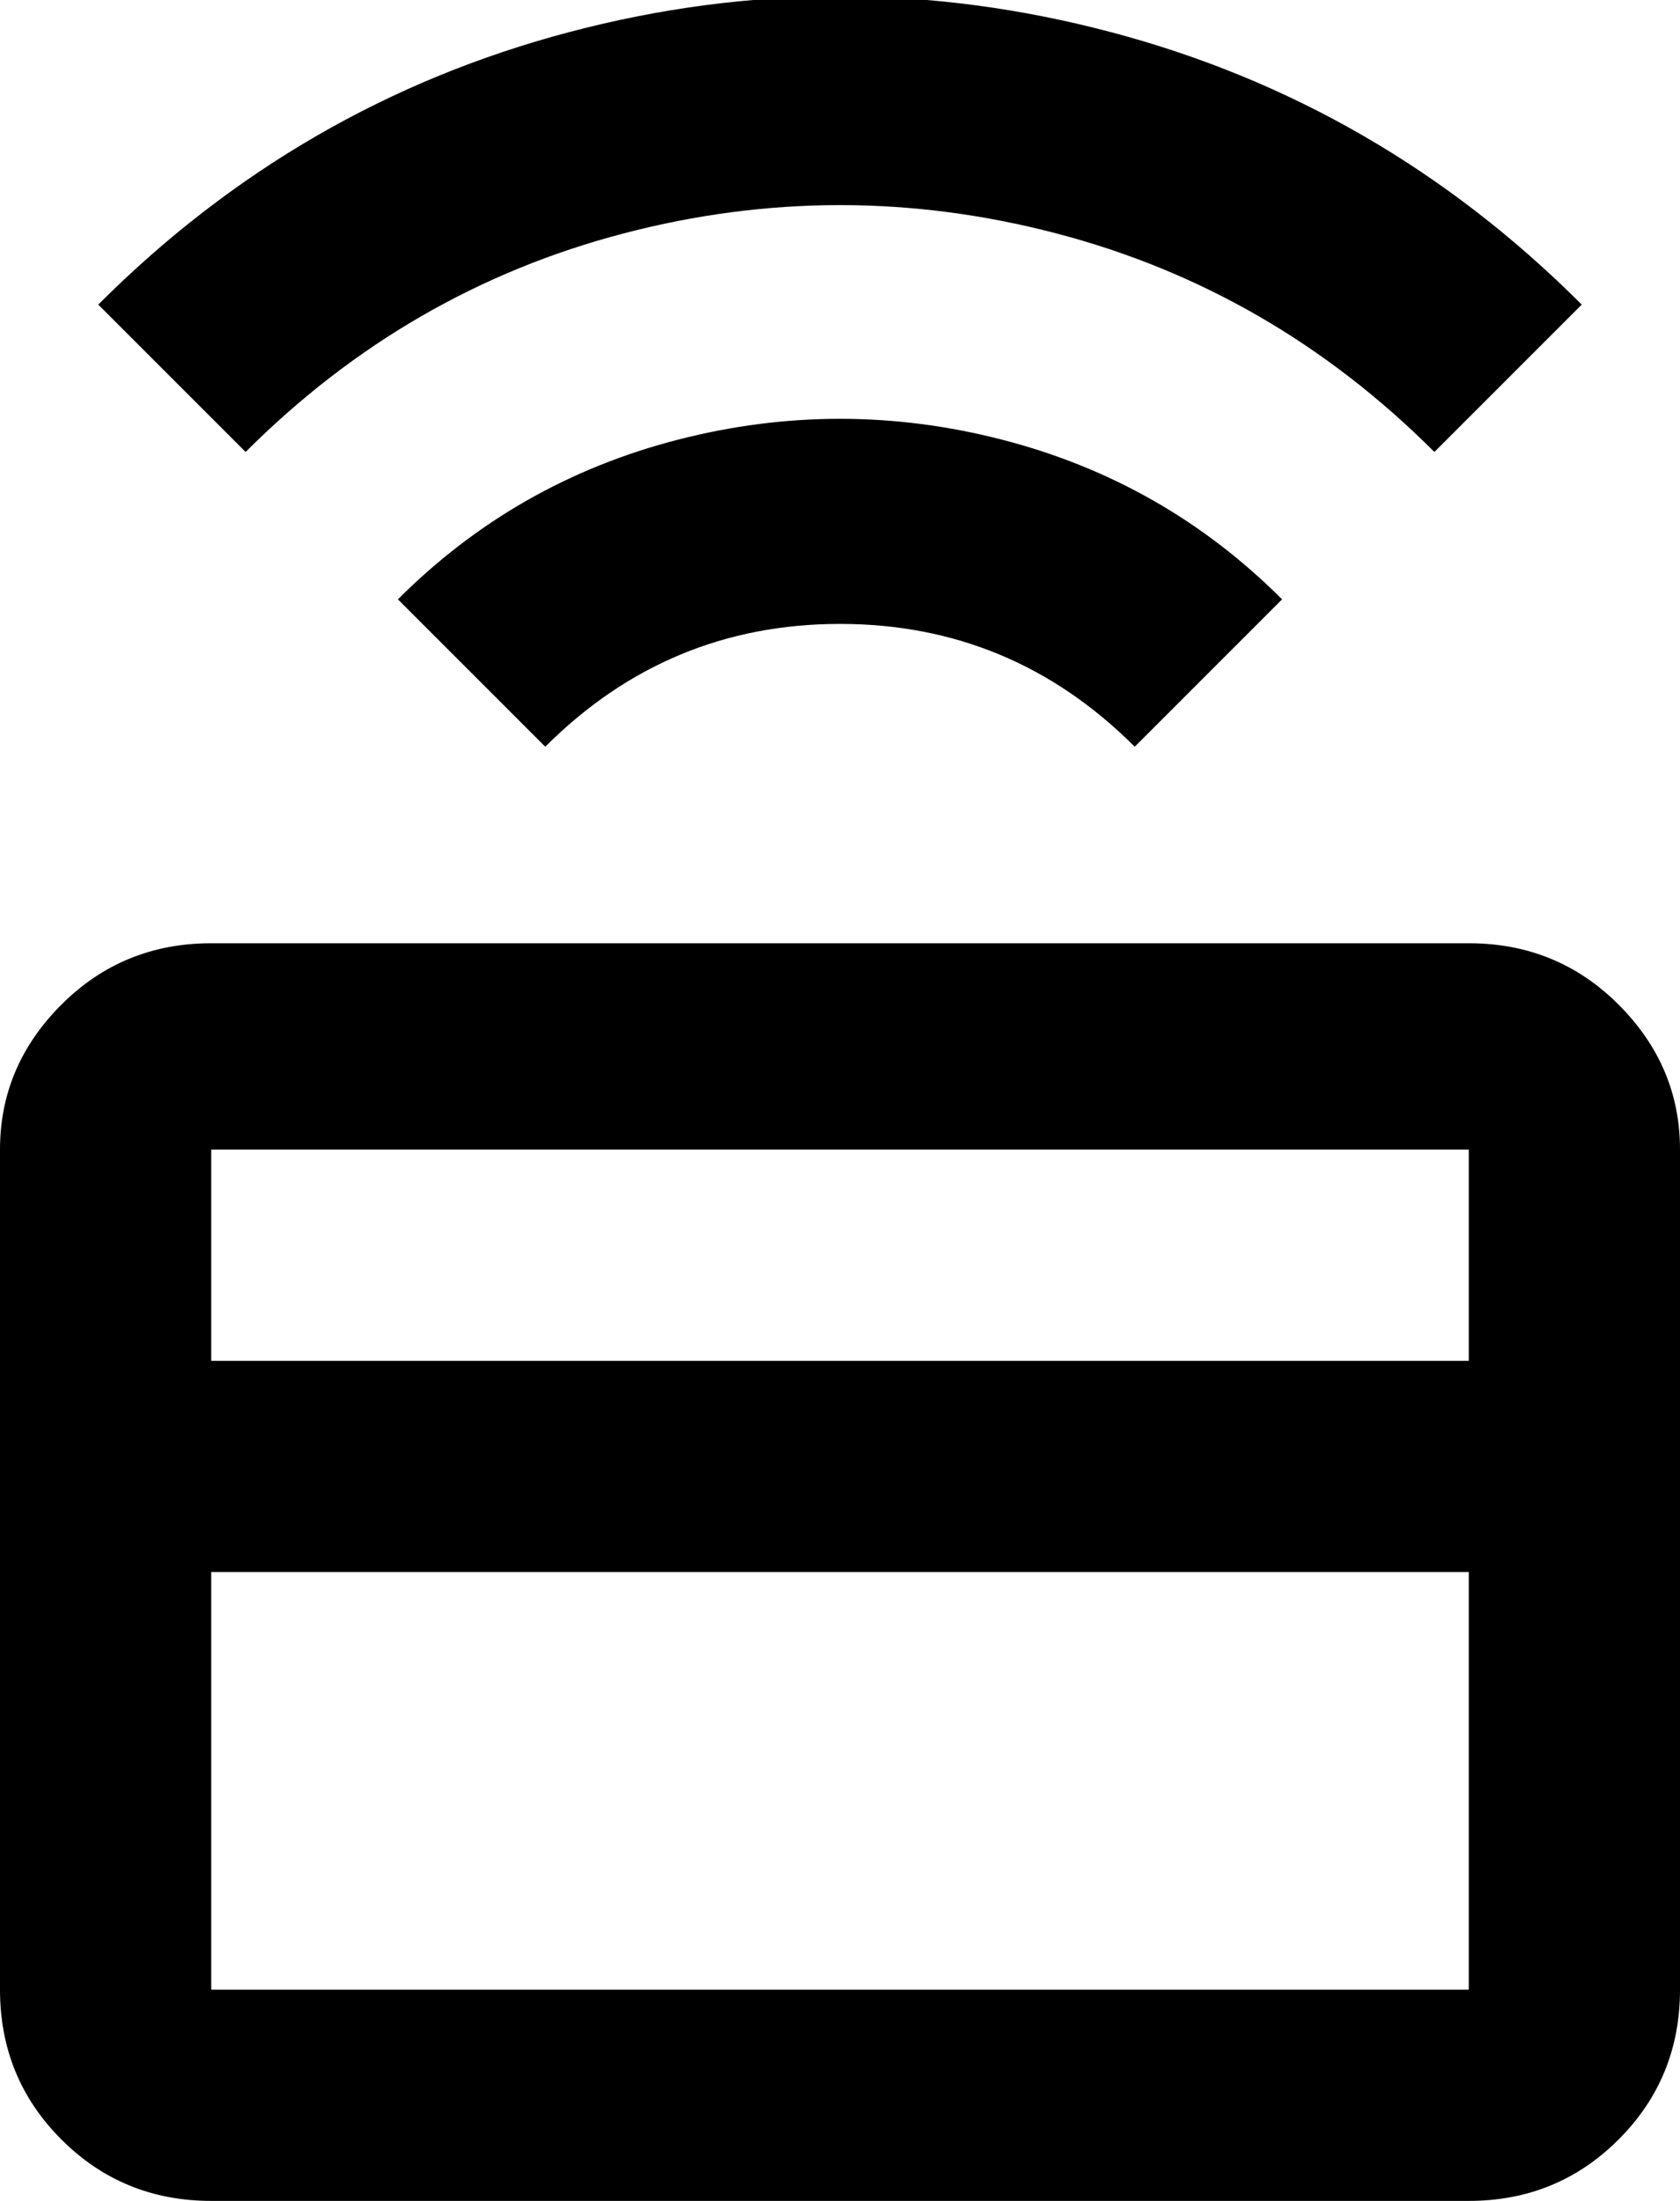<svg xmlns="http://www.w3.org/2000/svg" viewBox="85 -43 342 448">
      <g transform="scale(1 -1) translate(0 -362)">
        <path d="M384 213H128Q110 213 97.5 200.5Q85 188 85 171V0Q85 -18 97.5 -30.5Q110 -43 128 -43H384Q402 -43 414.5 -30.5Q427 -18 427 0V171Q427 188 414.5 200.5Q402 213 384 213ZM384 0H128V85H384ZM384 128H128V171H384ZM105 343 135 313Q168 346 212.0 357.5Q256 369 300.0 357.5Q344 346 377 313L407 343Q366 384 311.0 398.5Q256 413 201.0 398.5Q146 384 105 343ZM166 283 196 253Q221 278 256.0 278.0Q291 278 316 253L346 283Q322 307 289.0 315.5Q256 324 223.0 315.5Q190 307 166 283Z" />
      </g>
    </svg>